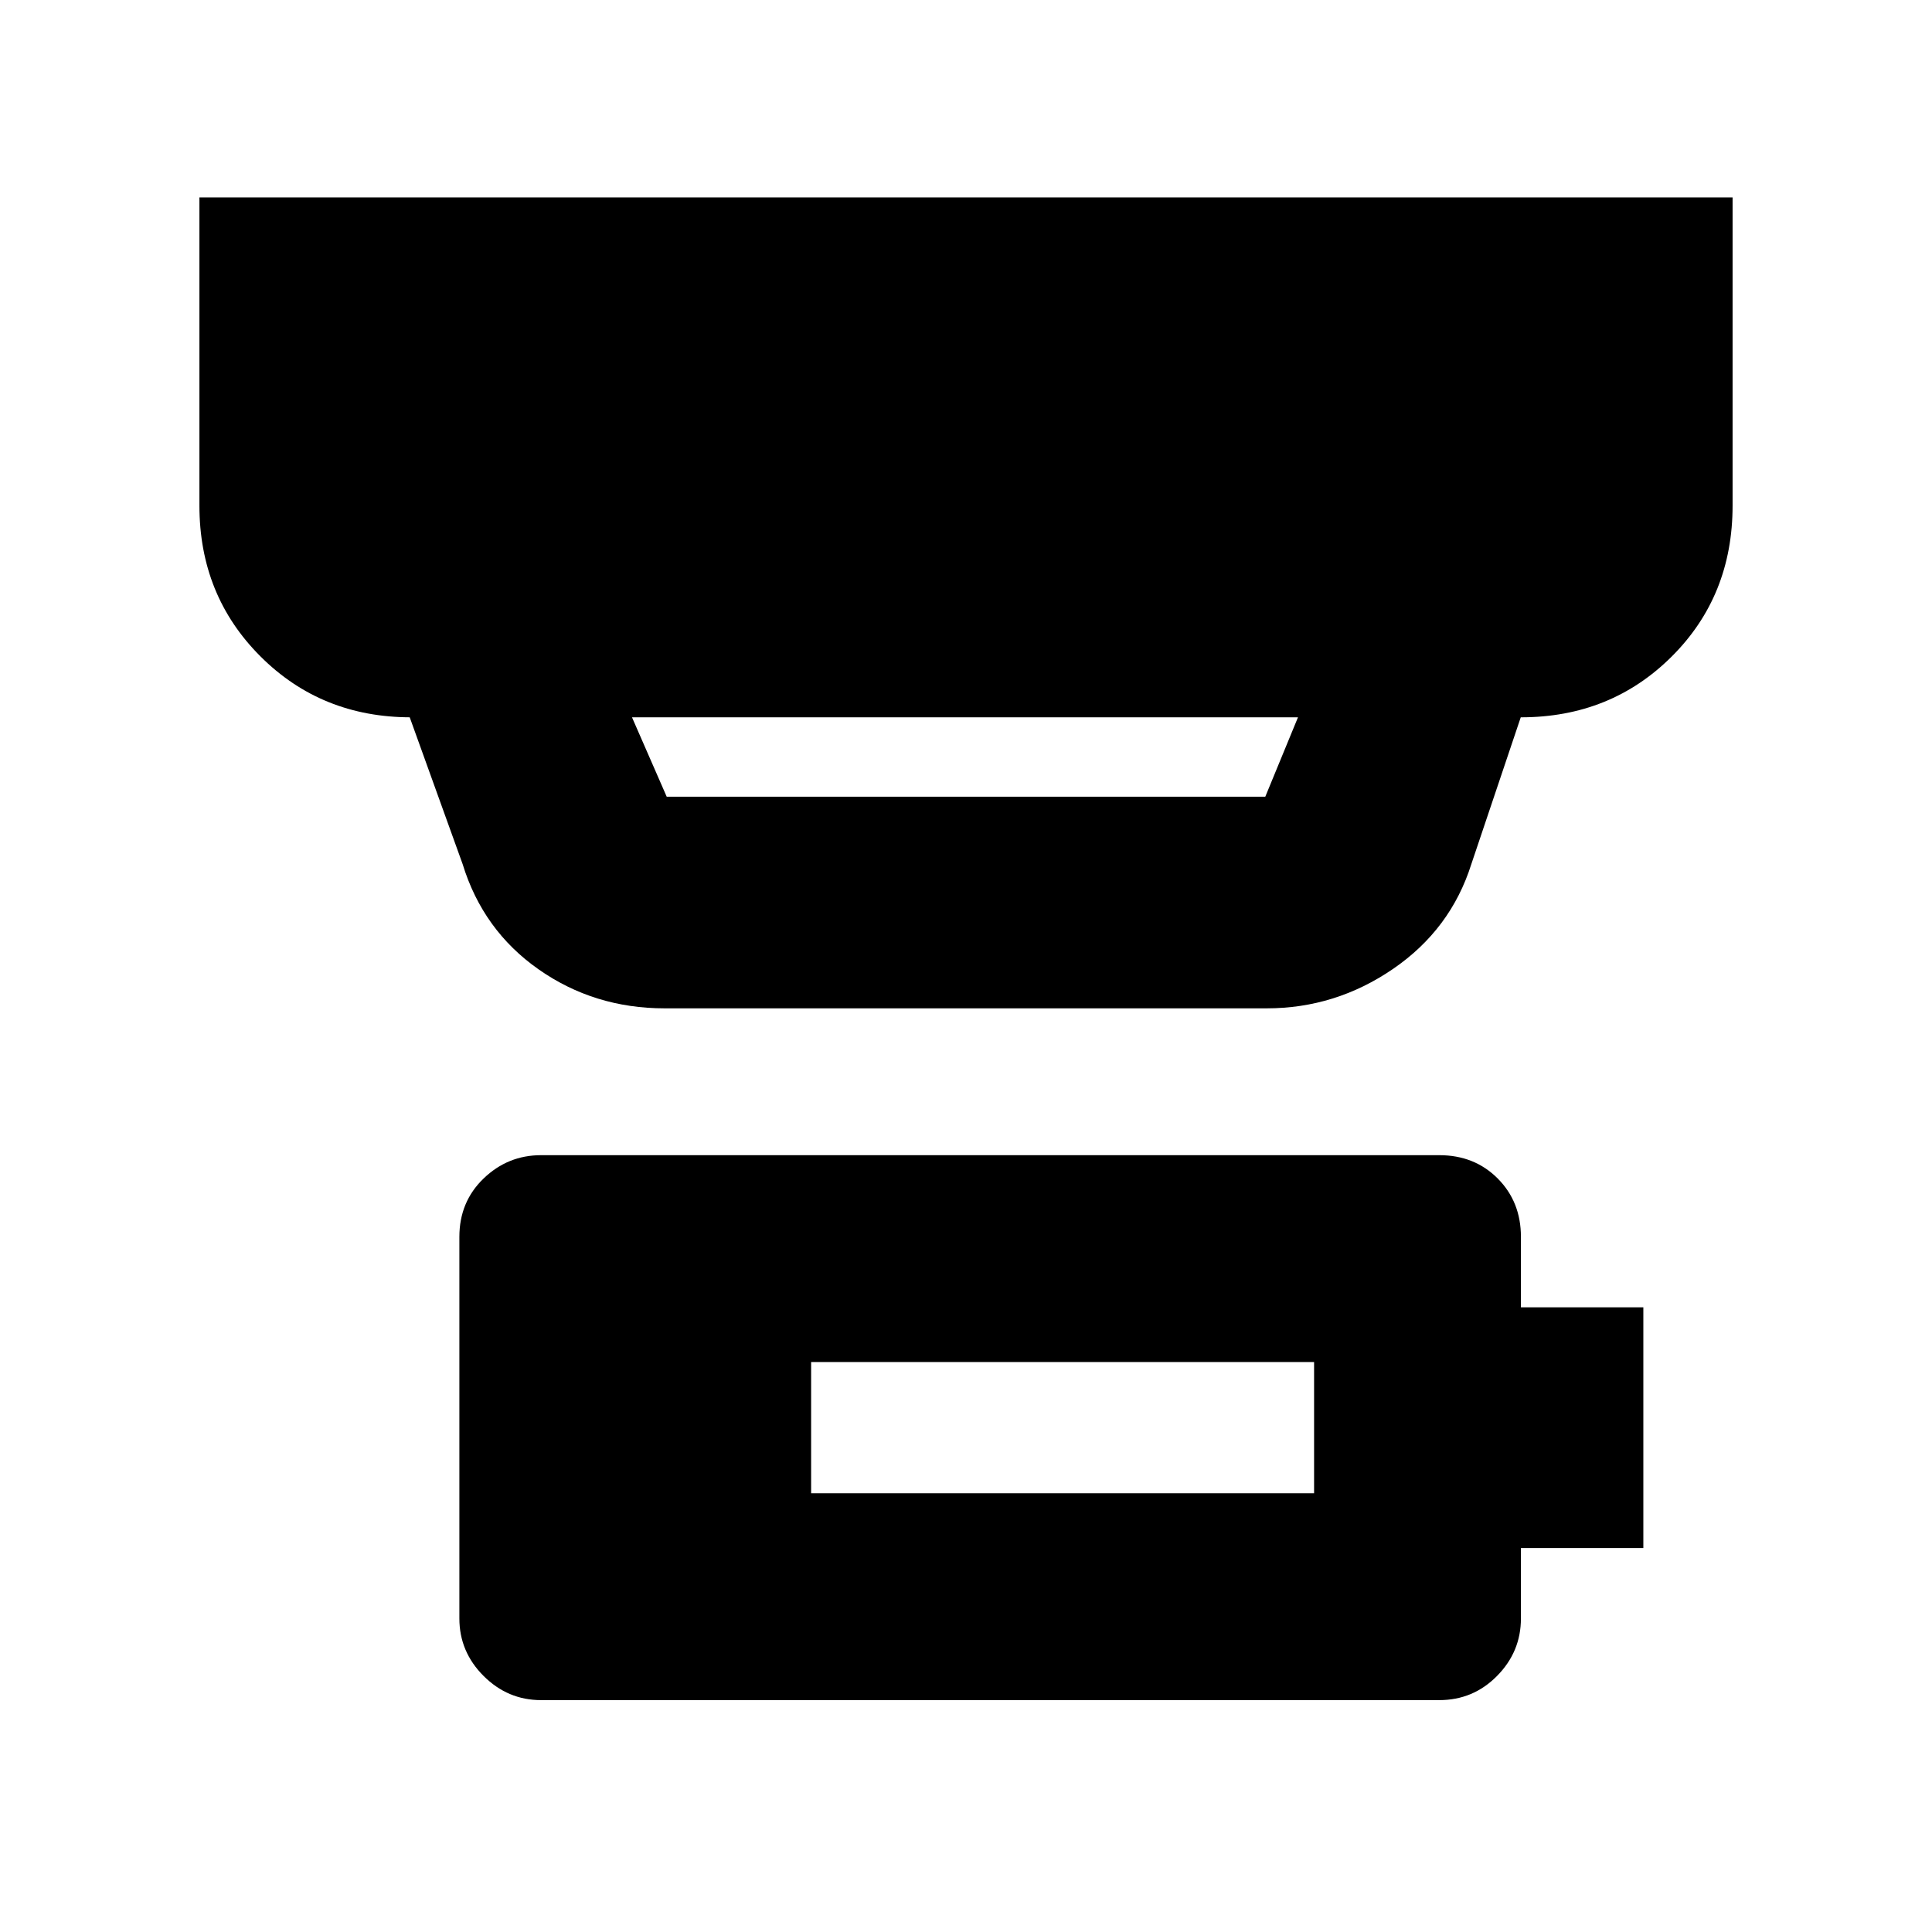 <svg xmlns="http://www.w3.org/2000/svg" height="20" viewBox="0 -960 960 960" width="20"><path d="M403.04-218h249.92v-65.22H403.04V-218ZM268.85-115.22q-16.54 0-28.57-12.02-12.02-12.02-12.02-28.56v-189.61q0-17.4 12.02-28.99 12.03-11.6 28.57-11.6h446.3q17.54 0 29.07 11.6 11.52 11.59 11.52 28.99v35h60.83v119.61h-60.83v35q0 16.54-11.86 28.56-11.85 12.02-28.73 12.02h-446.3Zm45.19-488.35 17.24 39.44h297.44l16.24-39.44H314.04Zm16.24 144.61q-35.05 0-62.68-19.39-27.63-19.39-37.73-52.3l-26.28-72.92h.67q-44.57 0-74.87-30.3-30.3-30.3-30.3-74.87v-153.17h761.82v153.17q0 44.87-30.3 75.02t-74.87 30.15h-.09l-24.56 72.96q-10.25 32.42-38.87 52.04-28.62 19.61-62.79 19.61H330.28Z"/></svg>